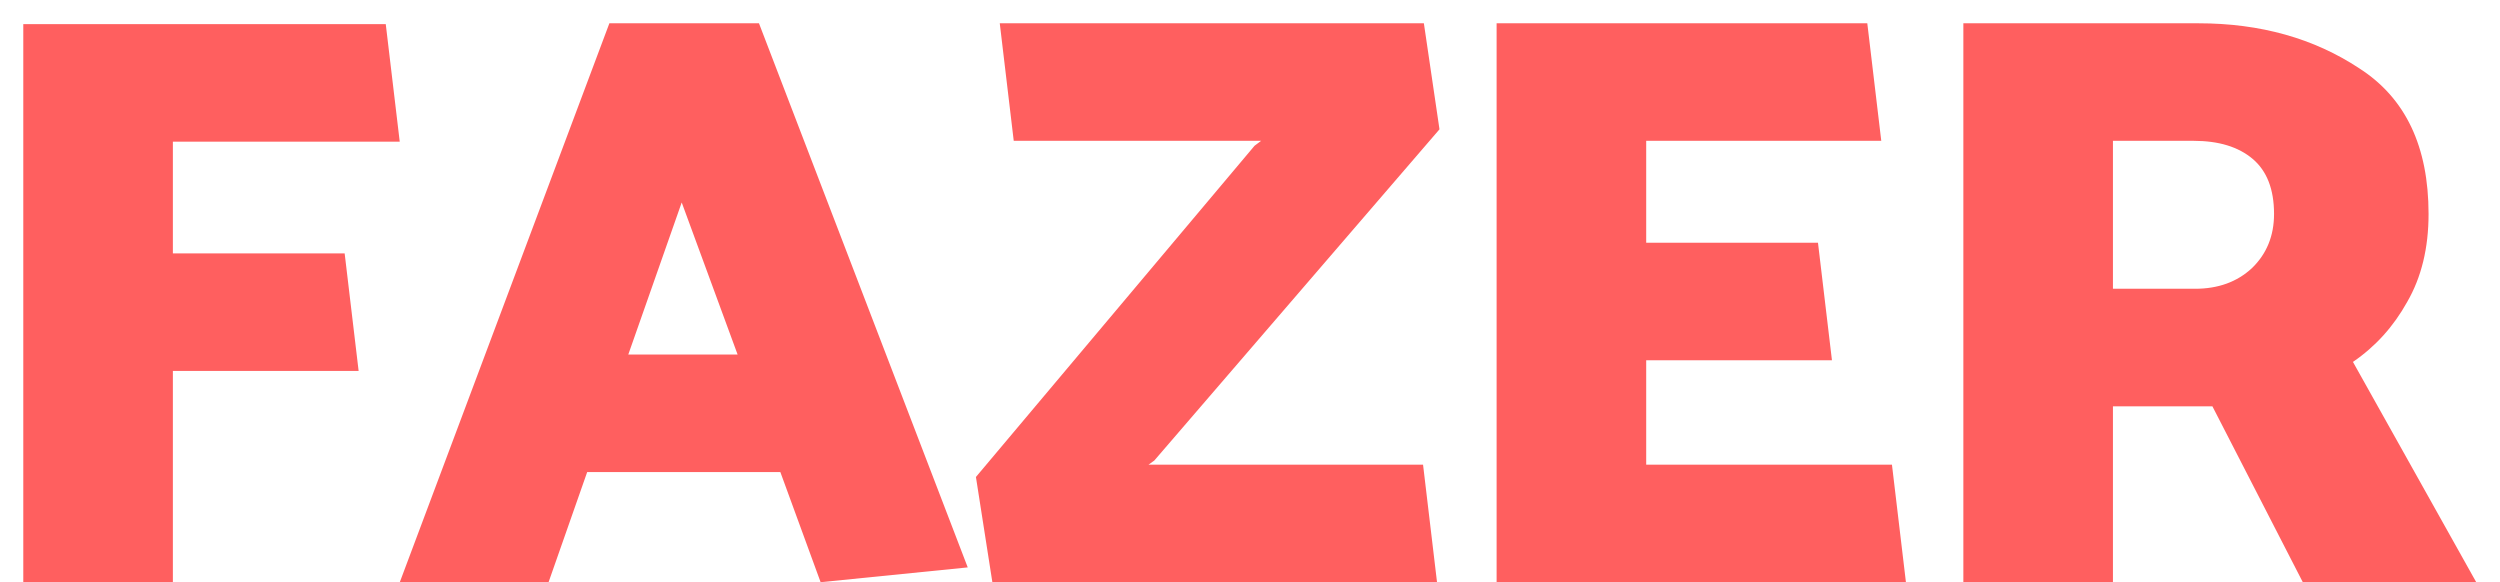<svg width="73" height="17" viewBox="0 0 73 17" fill="none" xmlns="http://www.w3.org/2000/svg">
    <path d="M10.472 10.832H5.048V17H0.68V0.704H11.264L11.672 4.136H5.048V7.4H10.064L10.472 10.832ZM19.906 5.912L18.346 10.352H21.538L19.906 5.912ZM22.162 0.68L28.258 16.568L23.962 17L22.786 13.784H17.146L16.018 17H11.674L17.794 0.68H22.162ZM42.033 3.776L33.705 13.448L33.537 13.568H41.553L41.961 17H28.977L28.497 13.928L36.633 4.256L36.825 4.112H29.601L29.193 0.68H41.577L42.033 3.776ZM43.701 17V0.68H54.525L54.933 4.112H48.069V7.088H53.085L53.493 10.52H48.069V13.568H55.245L55.653 17H43.701ZM64.05 4.112H61.698V8.432H64.098C64.77 8.432 65.322 8.232 65.754 7.832C66.186 7.416 66.402 6.888 66.402 6.248C66.402 5.528 66.194 4.992 65.778 4.64C65.362 4.288 64.786 4.112 64.05 4.112ZM57.33 17V0.68H64.194C66.002 0.68 67.57 1.12 68.898 2C70.242 2.864 70.914 4.28 70.914 6.248C70.914 7.24 70.706 8.096 70.29 8.816C69.89 9.536 69.362 10.12 68.706 10.568L72.306 17H67.242L64.602 11.864H61.698V17H57.33Z" fill="#FF5F5F"/>
    </svg>
    